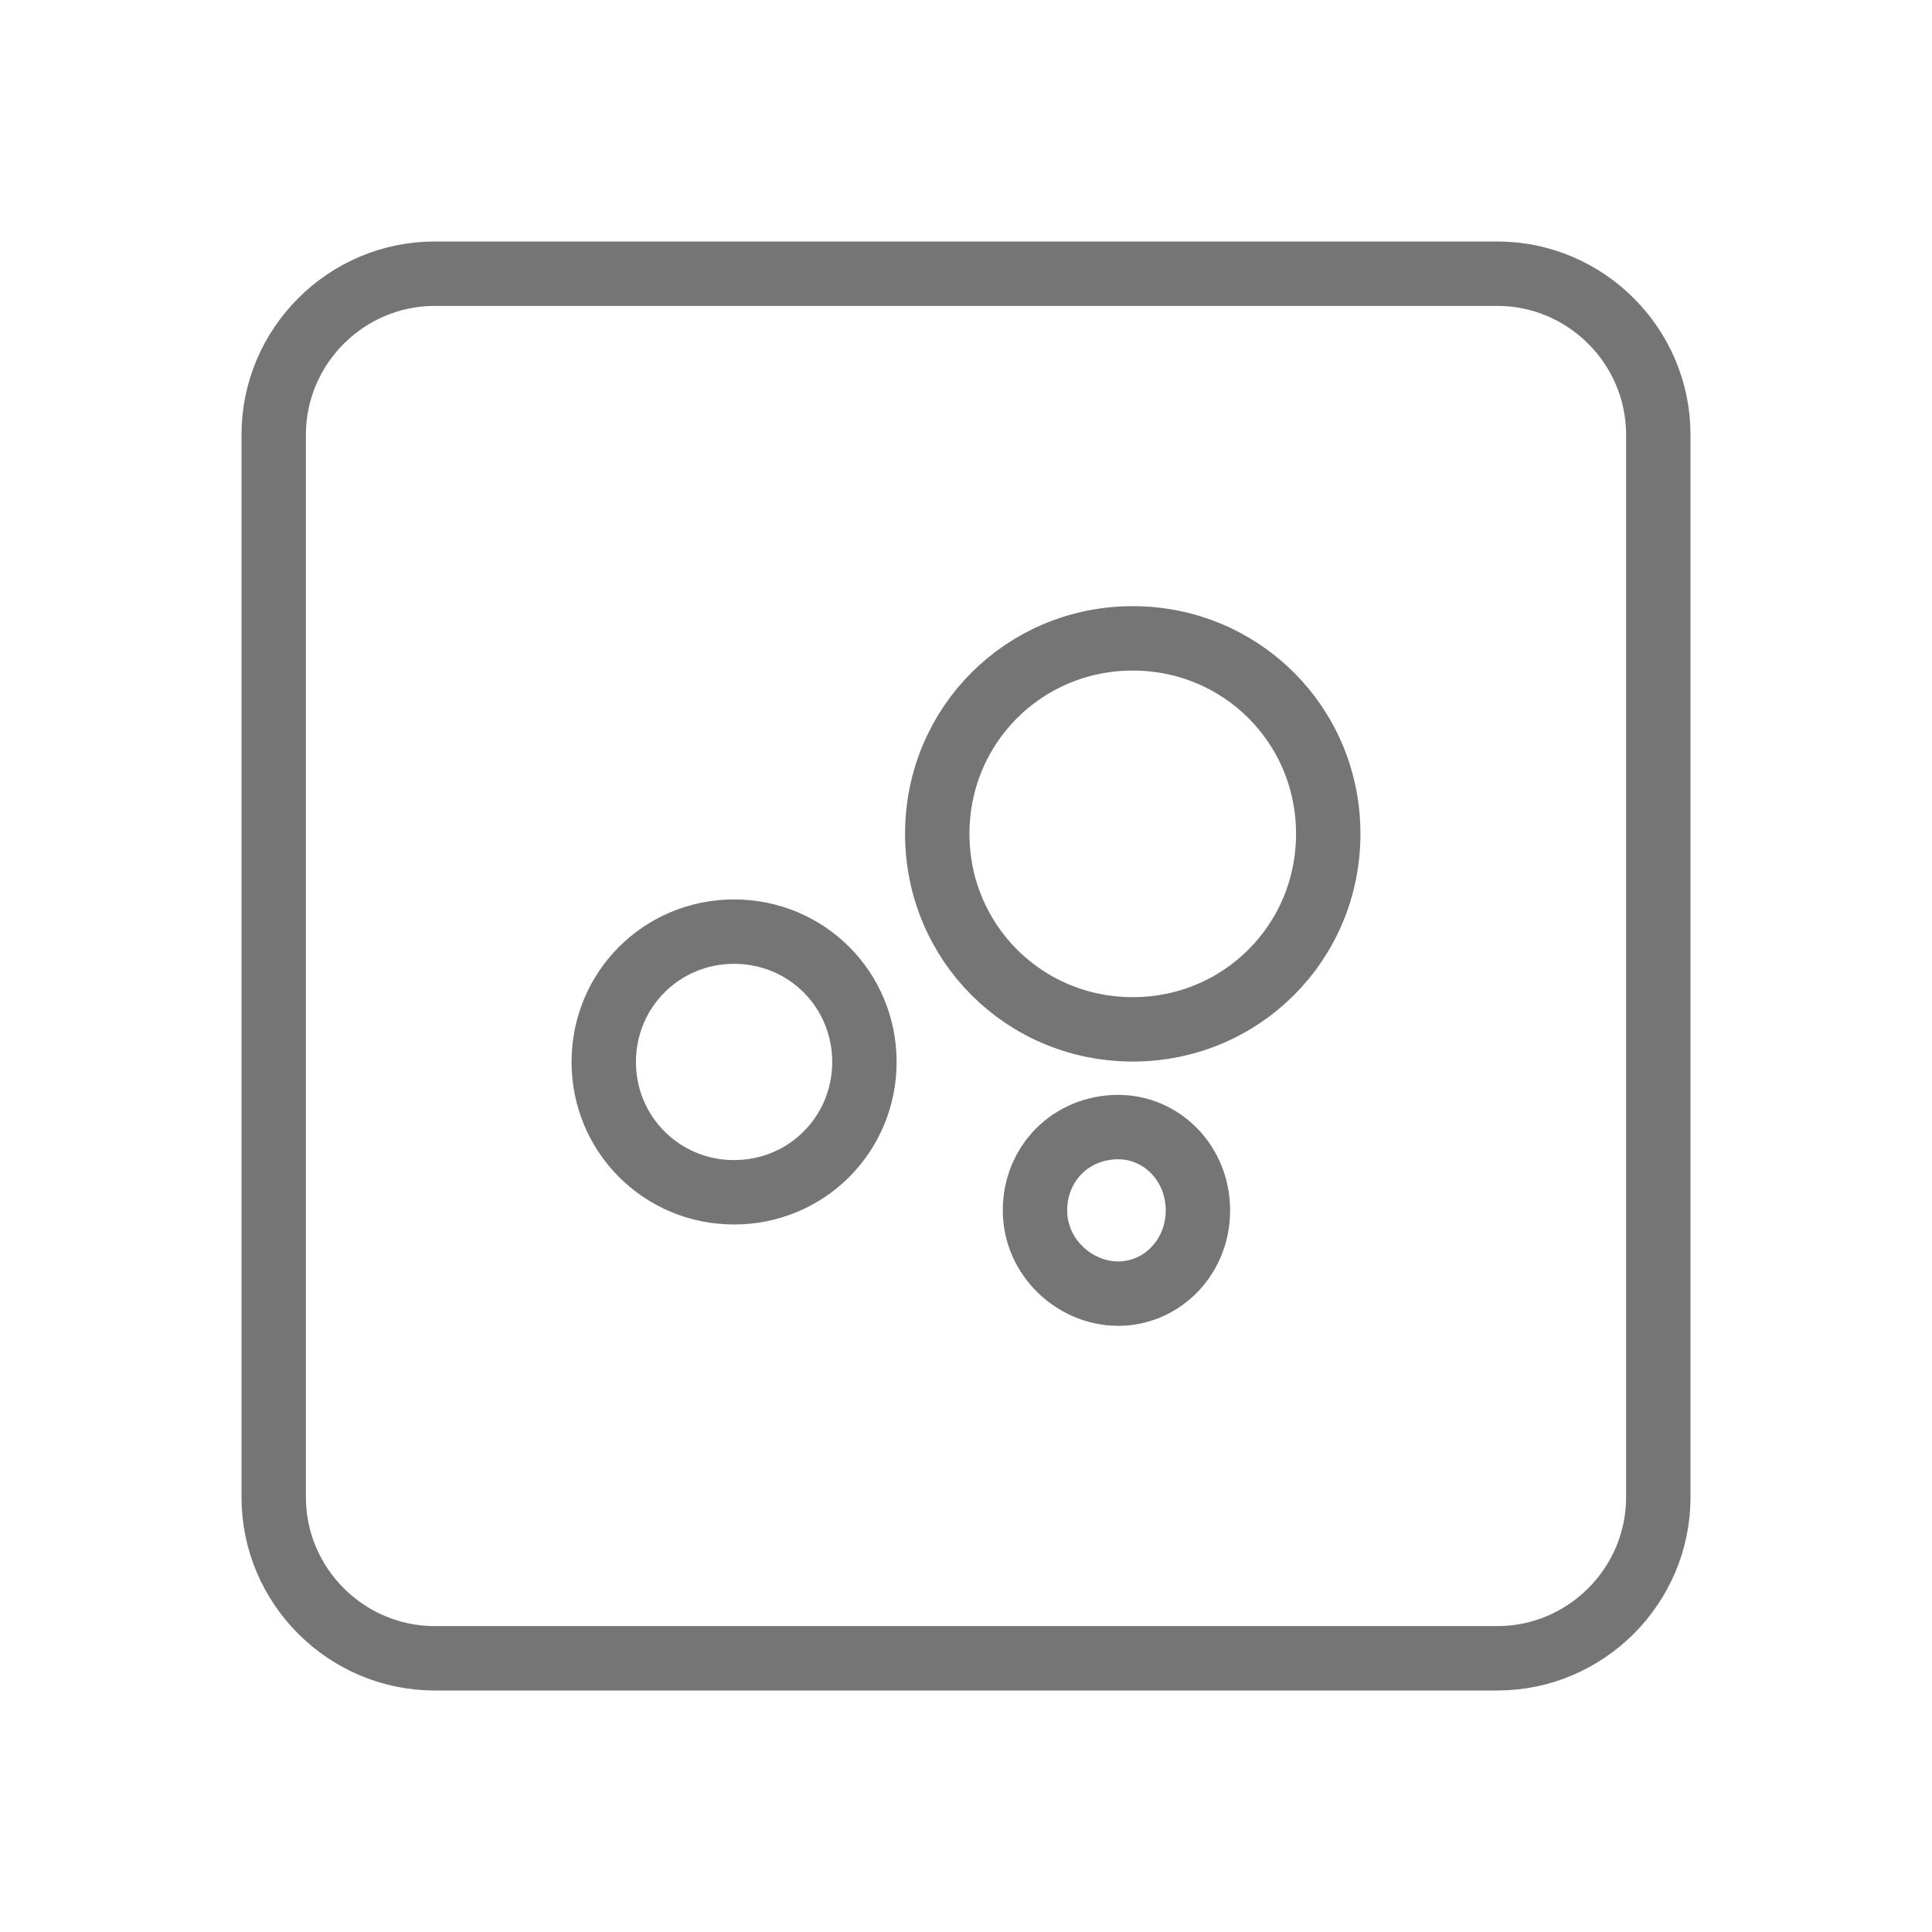 <svg xmlns="http://www.w3.org/2000/svg" fill-rule="evenodd" stroke-miterlimit="10" clip-rule="evenodd" viewBox="0 0 24 24">
  <path 
  fill="none" 
  stroke="#757575" 
  stroke-width=".8"
  d="M3.4 5.4v13.2c0 1.1.9 2 2 2h13.2c1.1 0 2-.9 2-2V5.4c0-1.1-.9-2-2-2H5.4c-1.1 0-2 .9-2 2zM9.119 11.573c.9 0 1.619.719 1.619 1.619 0 .899-.719 1.619-1.619 1.619-.899 0-1.619-.72-1.619-1.619 0-.9.72-1.619 1.619-1.619zm4.772 2.428c.54 0 .99.45.99 1.035 0 .584-.45 1.034-.99 1.034-.539 0-1.034-.45-1.034-1.034 0-.585.45-1.035 1.034-1.035zm.18-6.071c1.35 0 2.429 1.079 2.429 2.428 0 1.35-1.079 2.429-2.429 2.429-1.349 0-2.428-1.079-2.428-2.429 0-1.349 1.079-2.428 2.428-2.428z"/>
</svg>

